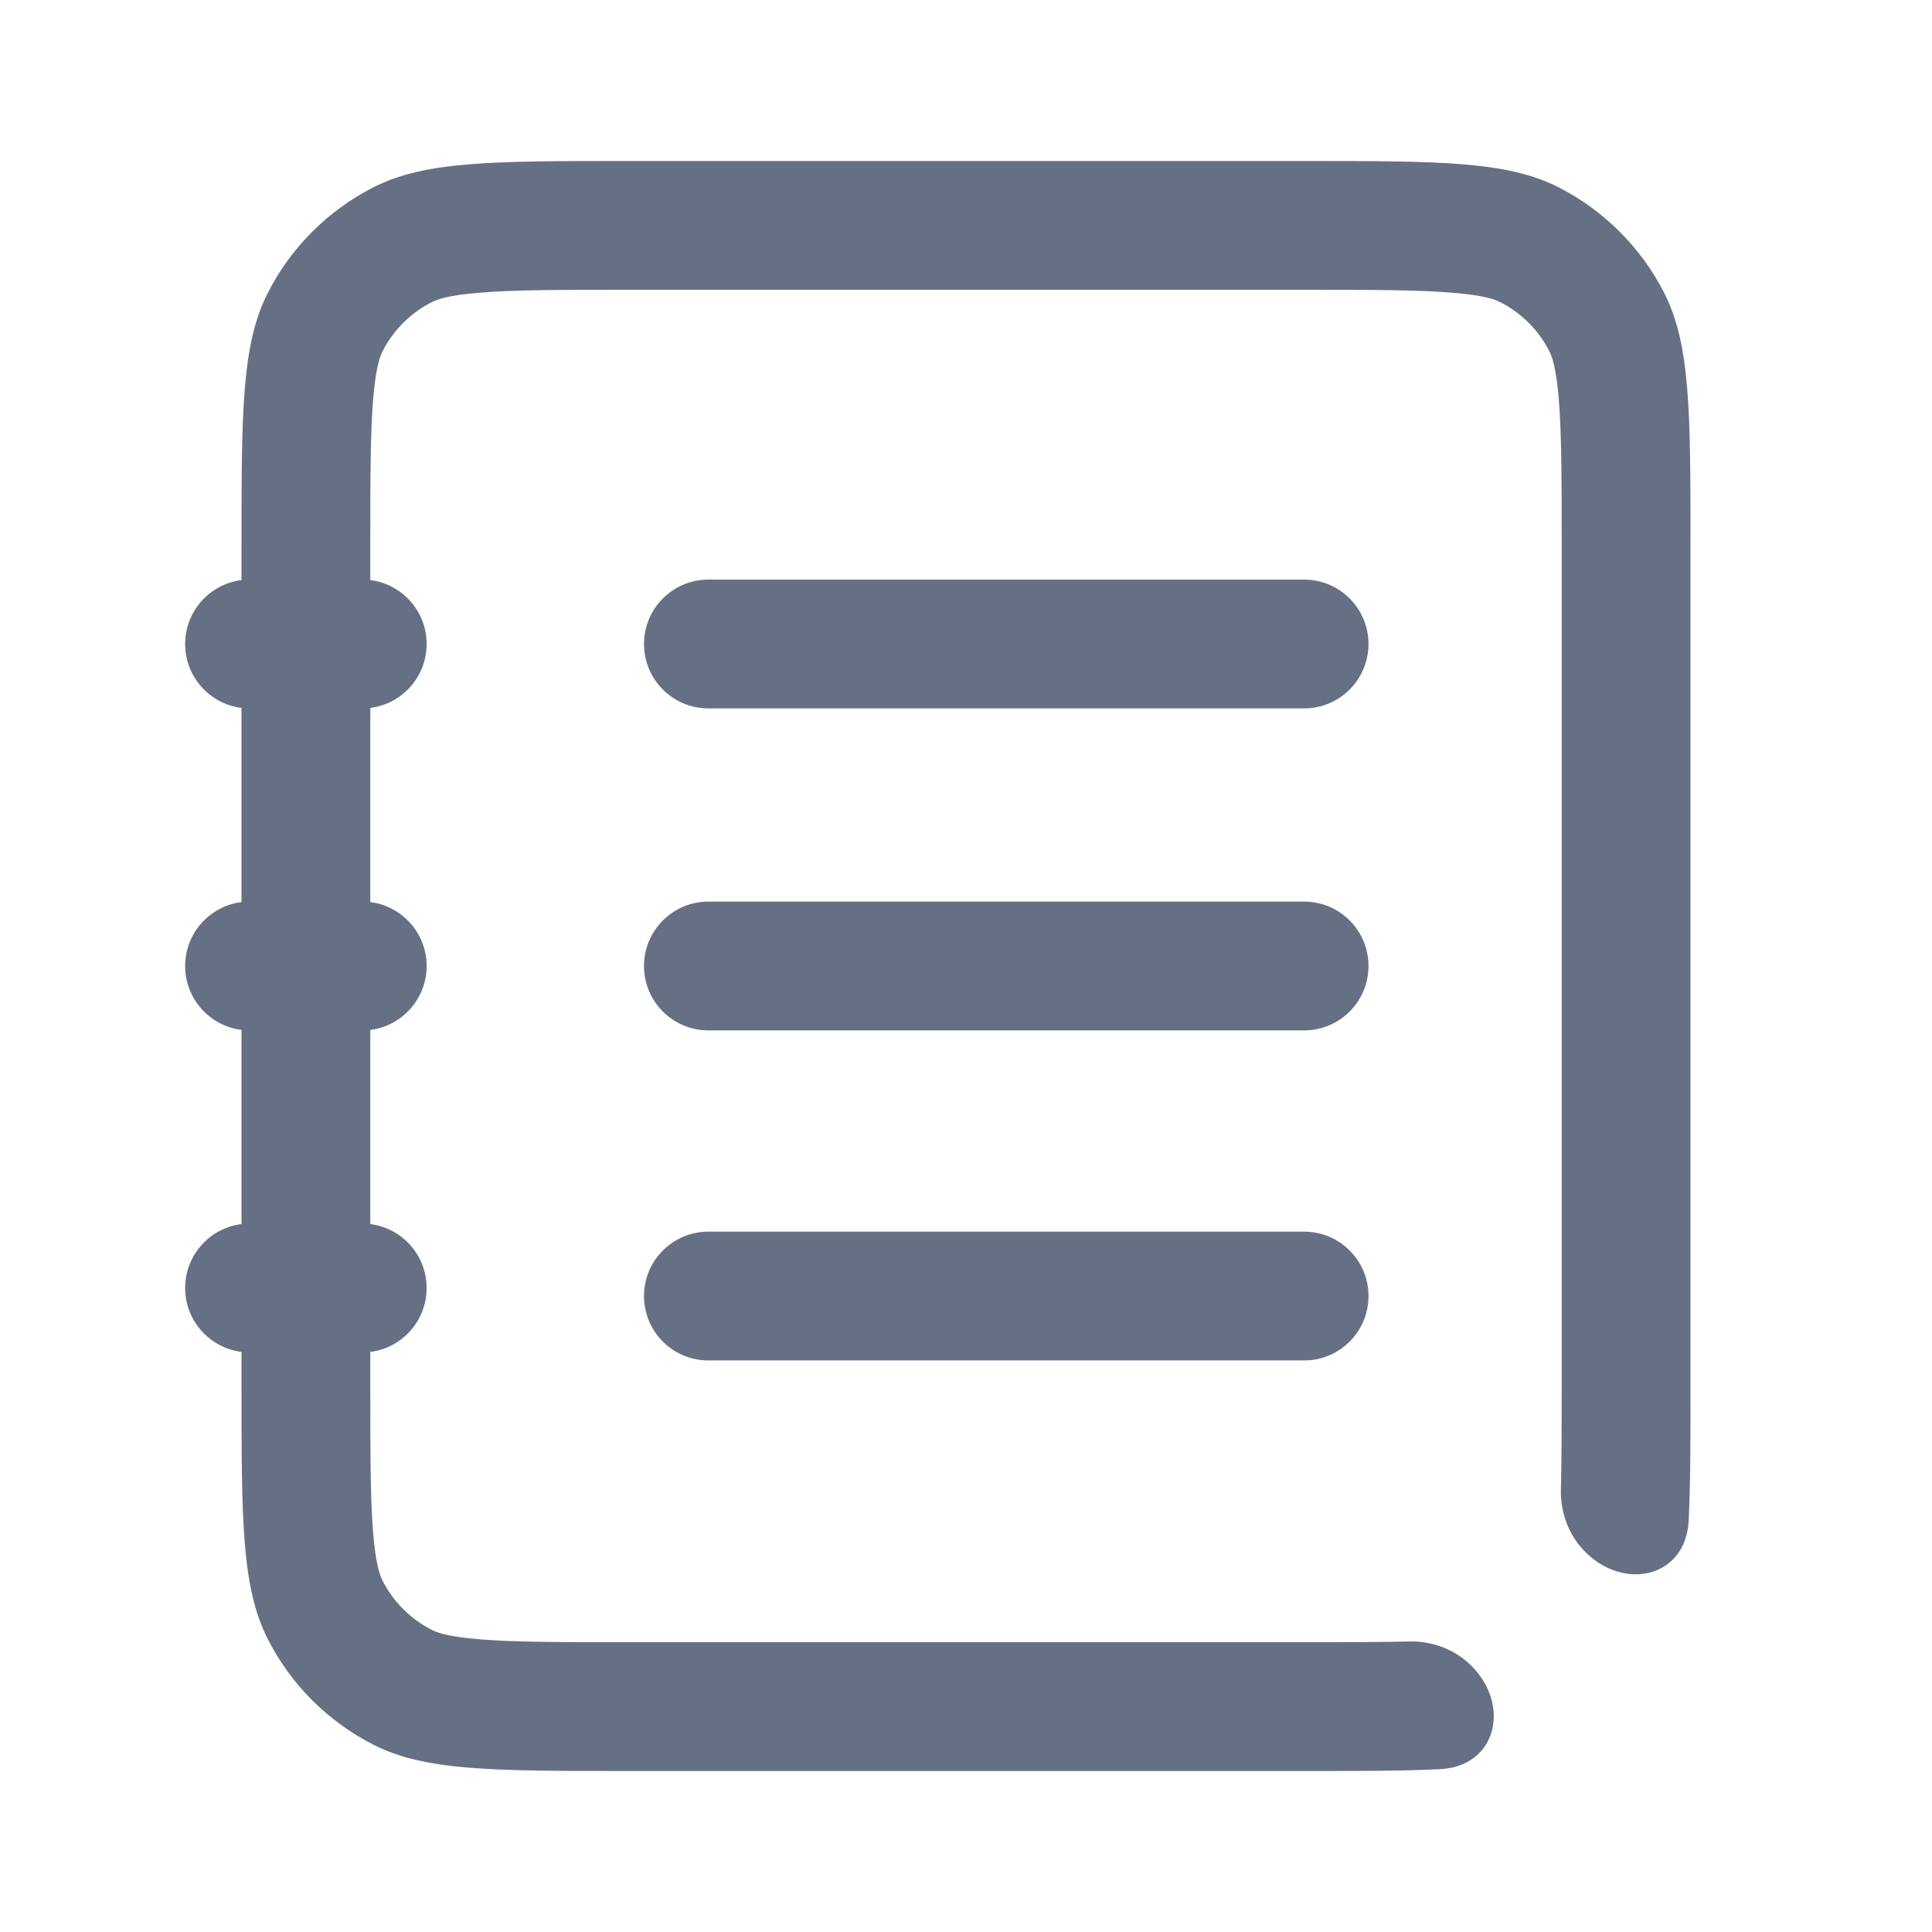 <svg width="24" height="24" viewBox="0 0 24 24" fill="none" xmlns="http://www.w3.org/2000/svg">
<path d="M3 16.794V17.2C3 18.88 3 19.72 3.327 20.362C3.614 20.927 4.073 21.385 4.638 21.673C5.28 22 6.12 22 7.8 22H16.2C16.892 22 17.442 22 17.893 21.977C18.589 21.942 18.771 21.185 18.278 20.693C18.074 20.488 17.791 20.383 17.501 20.391C17.16 20.399 16.741 20.4 16.2 20.4H7.8C6.933 20.4 6.38 20.399 5.96 20.364C5.558 20.332 5.422 20.277 5.364 20.247C5.101 20.113 4.887 19.899 4.752 19.636C4.723 19.578 4.668 19.441 4.635 19.04C4.601 18.62 4.6 18.067 4.6 17.2V16.794C4.994 16.745 5.3 16.408 5.3 16C5.3 15.592 4.994 15.255 4.6 15.206V12.794C4.994 12.745 5.3 12.408 5.3 12C5.3 11.592 4.994 11.255 4.6 11.206V8.794C4.994 8.745 5.3 8.408 5.3 8C5.3 7.592 4.994 7.255 4.6 7.206V6.8C4.6 5.934 4.601 5.38 4.635 4.96C4.668 4.559 4.723 4.422 4.752 4.364C4.887 4.101 5.101 3.887 5.364 3.753C5.422 3.723 5.558 3.668 5.96 3.636C6.38 3.601 6.933 3.6 7.8 3.6H16.2C17.066 3.6 17.62 3.601 18.04 3.636C18.441 3.668 18.578 3.723 18.635 3.753C18.899 3.887 19.113 4.101 19.247 4.364C19.277 4.422 19.331 4.559 19.364 4.96C19.398 5.38 19.4 5.934 19.4 6.8V17.2C19.4 17.741 19.399 18.161 19.39 18.502C19.383 18.791 19.488 19.074 19.693 19.279C20.185 19.771 20.942 19.589 20.977 18.894C21 18.442 21 17.892 21 17.2V6.8C21 5.12 21 4.28 20.673 3.638C20.385 3.074 19.926 2.615 19.362 2.327C18.72 2 17.88 2 16.2 2H7.8C6.12 2 5.28 2 4.638 2.327C4.073 2.615 3.614 3.074 3.327 3.638C3 4.28 3 5.12 3 6.8V7.206C2.605 7.255 2.3 7.592 2.3 8C2.3 8.408 2.605 8.745 3 8.794V11.206C2.605 11.255 2.3 11.592 2.3 12C2.3 12.408 2.605 12.745 3 12.794V15.206C2.605 15.255 2.3 15.592 2.3 16C2.3 16.408 2.605 16.744 3 16.794Z" fill="#667085"/>
<path d="M8.8 7.2C8.358 7.2 8 7.558 8 8C8 8.442 8.358 8.8 8.8 8.8H16.2C16.642 8.8 17 8.442 17 8C17 7.558 16.642 7.2 16.2 7.2H8.8Z" fill="#667085"/>
<path d="M8 12C8 11.558 8.358 11.2 8.8 11.2H16.2C16.642 11.2 17 11.558 17 12C17 12.442 16.642 12.8 16.2 12.8H8.8C8.358 12.8 8 12.442 8 12Z" fill="#667085"/>
<path d="M8.8 15.3C8.358 15.3 8 15.658 8 16.1C8 16.542 8.358 16.9 8.8 16.9H16.2C16.642 16.9 17 16.542 17 16.1C17 15.658 16.642 15.3 16.2 15.3H8.8Z" fill="#667085"/>
</svg>
